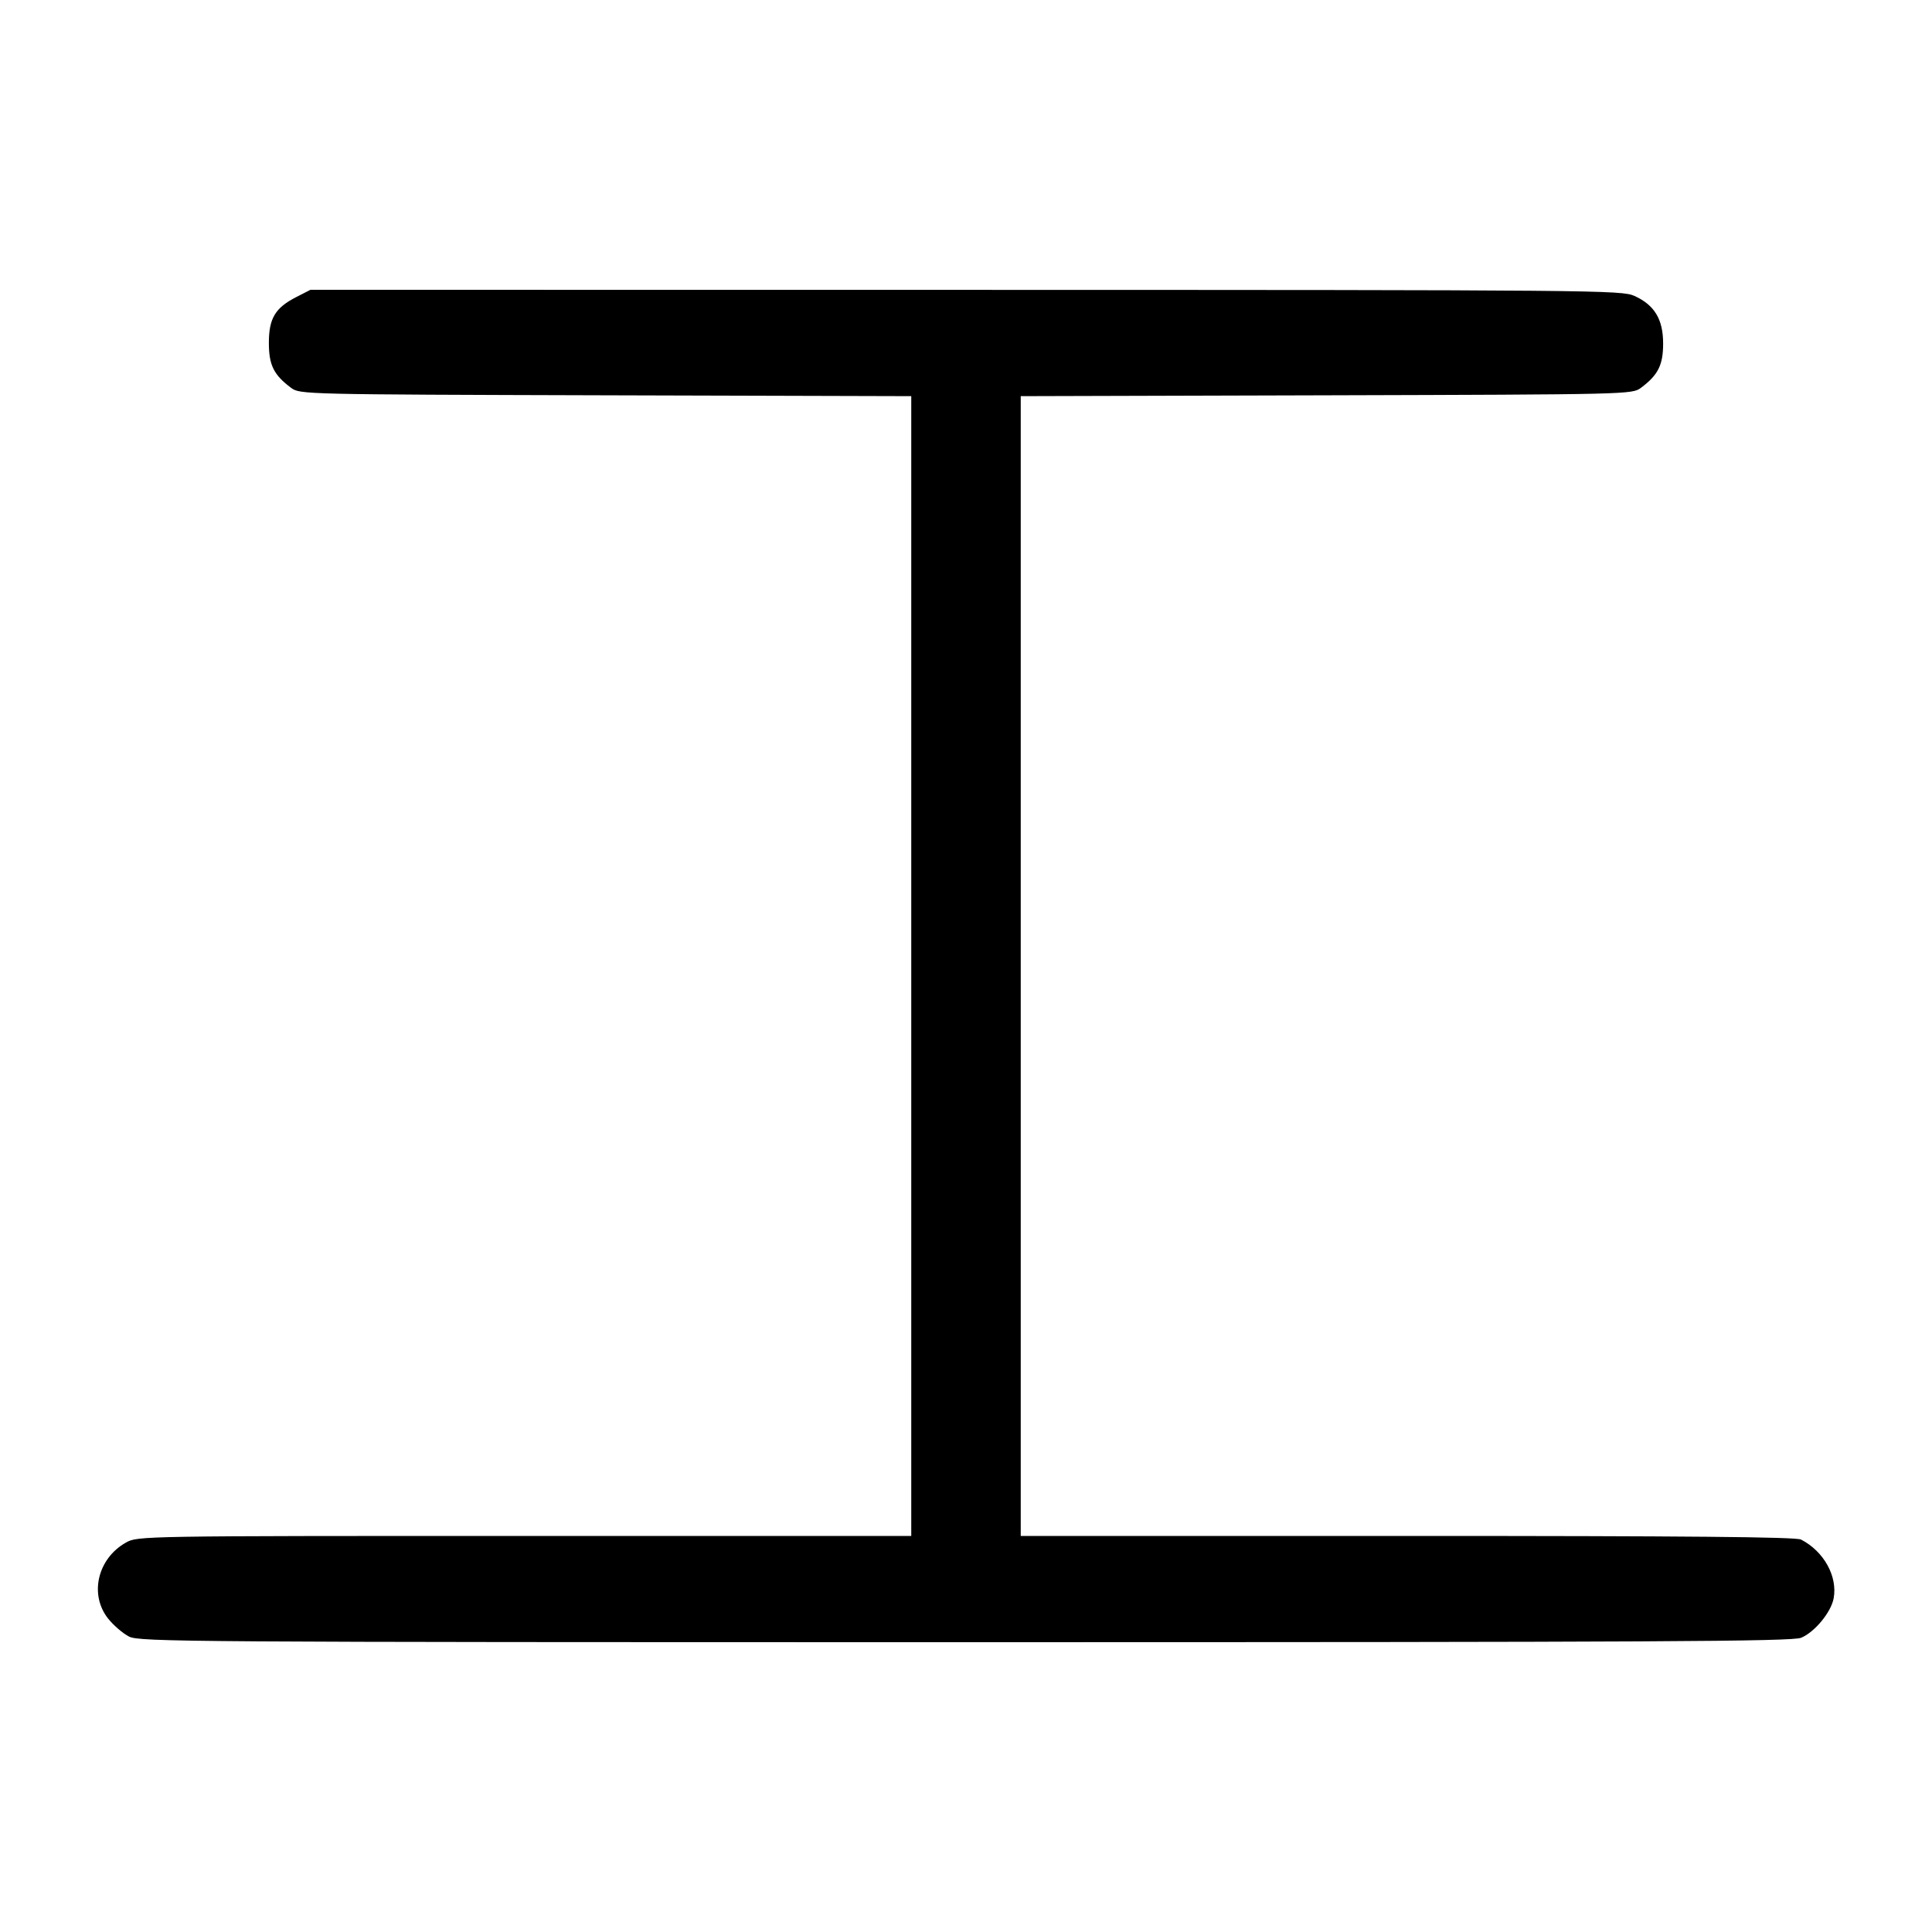 <svg width="1000" height="1000" viewBox="0 0 1000 1000" version="1.1" id="svg5" xmlns="http://www.w3.org/2000/svg" xmlns:svg="http://www.w3.org/2000/svg"><path d="M153.367 153.750 C 142.422 159.343,139.167 164.787,139.167 177.500 C 139.167 188.944,141.686 194.043,150.641 200.730 C 155.204 204.137,156.607 204.170,313.455 204.608 L 471.667 205.050 471.667 500.025 L 471.667 795.000 271.477 795.000 C 72.643 795.000,71.246 795.023,65.198 798.422 C 50.454 806.709,46.092 825.422,56.011 837.836 C 58.794 841.318,63.642 845.478,66.785 847.081 C 72.182 849.833,96.278 849.995,499.637 849.997 C 858.405 850.000,927.652 849.633,932.262 847.707 C 939.288 844.771,947.736 834.539,949.090 827.324 C 951.227 815.931,944.013 802.928,932.193 796.867 C 929.566 795.519,872.864 795.000,728.443 795.000 L 528.333 795.000 528.333 500.025 L 528.333 205.050 686.545 204.608 C 843.393 204.170,844.796 204.137,849.359 200.730 C 858.243 194.097,860.833 188.918,860.833 177.794 C 860.833 165.287,856.375 157.888,845.998 153.176 C 839.409 150.183,827.154 150.072,499.936 150.037 L 160.706 150.000 153.367 153.750 " stroke="none" fill-rule="evenodd" fill="#000000"></path></svg>